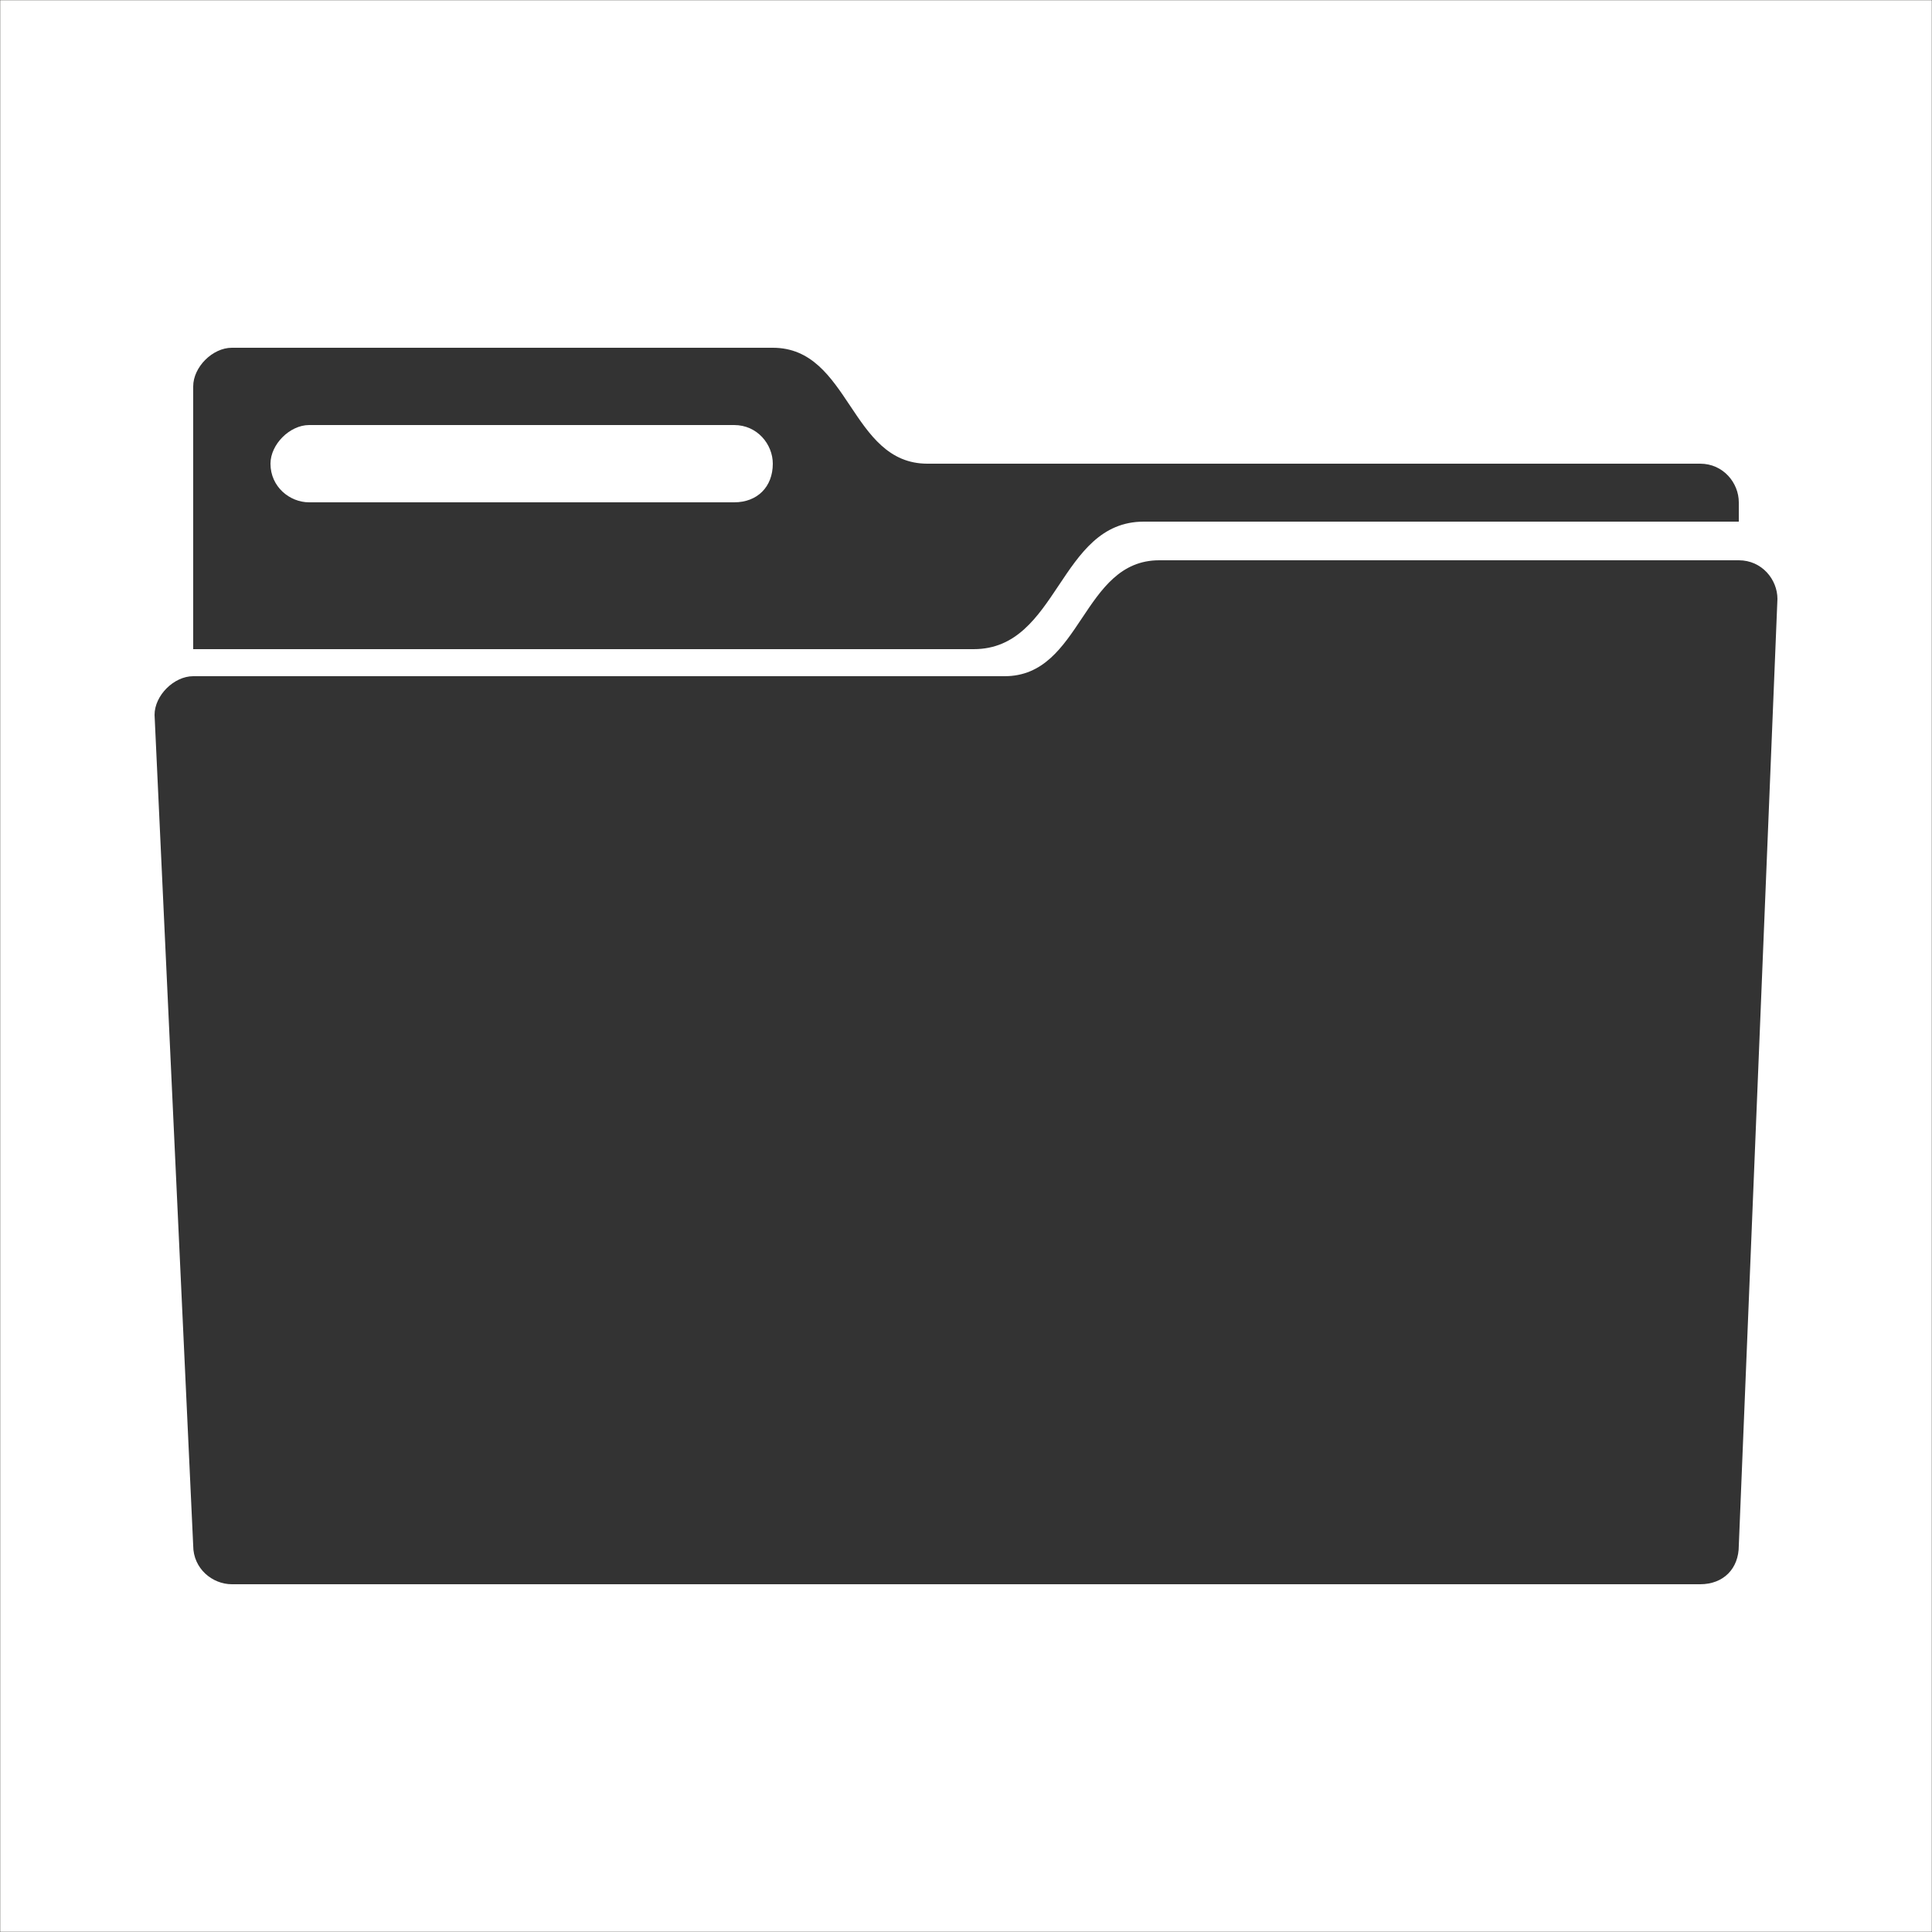 <?xml version="1.0" encoding="UTF-8"?>
<!DOCTYPE svg PUBLIC "-//W3C//DTD SVG 1.1//EN" "http://www.w3.org/Graphics/SVG/1.1/DTD/svg11.dtd">
<!-- Creator: CorelDRAW X6 -->
<svg xmlns="http://www.w3.org/2000/svg" xml:space="preserve" width="100%" height="100%" version="1.1" style="shape-rendering:geometricPrecision; text-rendering:geometricPrecision; image-rendering:optimizeQuality; fill-rule:evenodd; clip-rule:evenodd"
viewBox="0 0 500 500"
 xmlns:xlink="http://www.w3.org/1999/xlink">
 <defs>
  <style type="text/css">
   <![CDATA[
    .str0 {stroke:#2B2A29;stroke-width:0.1}
    .fil1 {fill:none}
    .fil0 {fill:#333333}
   ]]>
  </style>
 </defs>
 <g id="Layer_x0020_1">
  <path class="fil0" d="M50 168l0 -68c0,-5 5,-10 10,-10l140 0c20,0 20,30 40,30l200 0c6,0 10,5 10,10l0 5 -154 0c-22,0 -22,33 -44,33l-202 0zm10 242l380 0c6,0 10,-4 10,-10l10 -245c0,-5 -4,-10 -10,-10l-150 0c-20,0 -20,30 -40,30l-210 0c-5,0 -10,5 -10,10l10 215c0,6 5,10 10,10zm20 -300l110 0c6,0 10,5 10,10 0,6 -4,10 -10,10l-110 0c-5,0 -10,-4 -10,-10 0,-5 5,-10 10,-10z"/>
  <rect class="fil1 str0" width="500" height="500"/>
 </g>
</svg>
